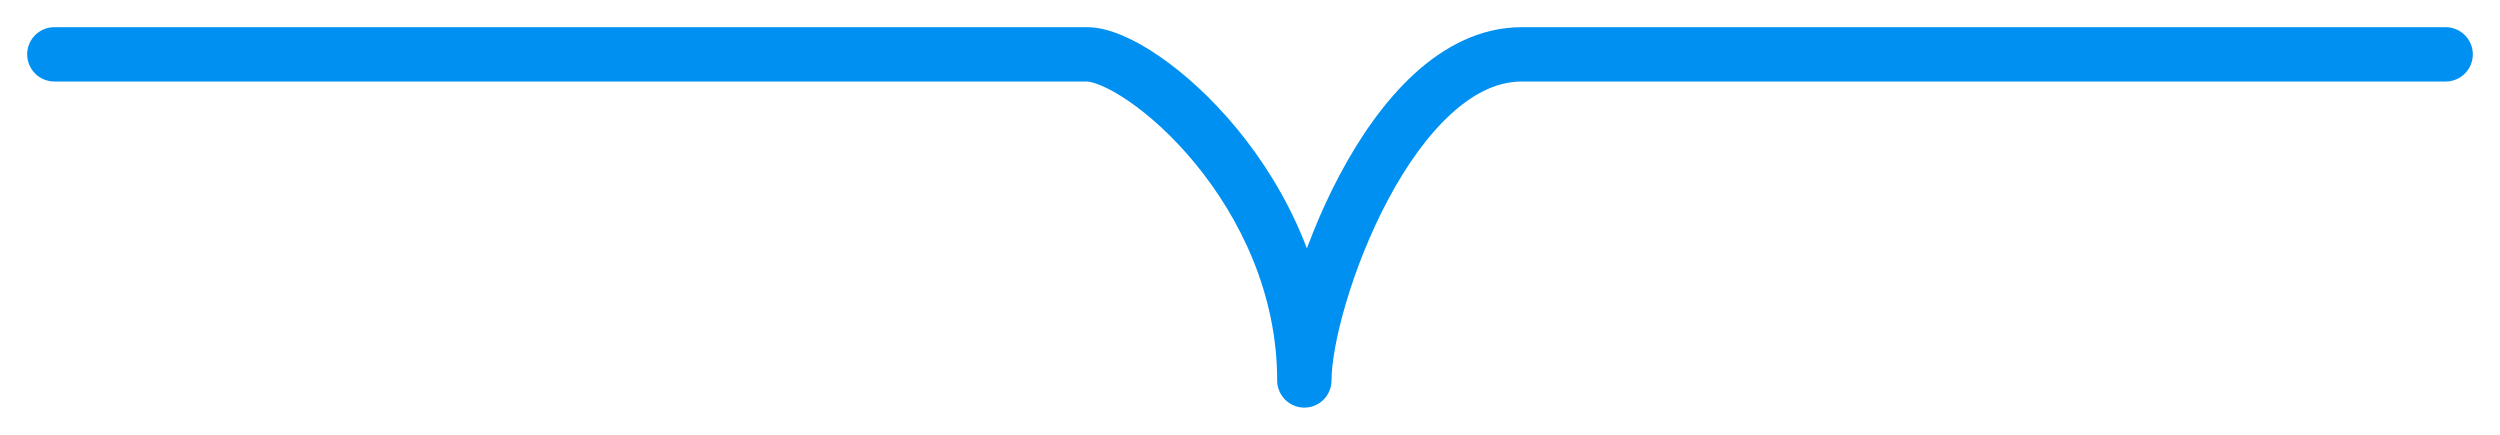 <svg width="46" height="8" viewBox="0 0 46 8" fill="none" xmlns="http://www.w3.org/2000/svg">
<path d="M1 0.5C0.724 0.5 0.5 0.724 0.5 1C0.5 1.276 0.724 1.5 1 1.5V0.5ZM23.5 7C23.5 7.276 23.724 7.5 24 7.5C24.276 7.5 24.5 7.276 24.5 7H23.5ZM45 1.5C45.276 1.5 45.5 1.276 45.5 1C45.5 0.724 45.276 0.5 45 0.5V1.5ZM1 1.5H20V0.5H1V1.5ZM20 1.5C20.031 1.5 20.117 1.513 20.264 1.575C20.404 1.634 20.574 1.728 20.764 1.858C21.144 2.118 21.579 2.507 21.989 3.005C22.811 4.004 23.5 5.395 23.5 7H24.5C24.5 5.105 23.689 3.496 22.761 2.37C22.296 1.805 21.793 1.351 21.329 1.033C21.098 0.874 20.869 0.745 20.654 0.654C20.445 0.565 20.219 0.5 20 0.5V1.5ZM24.5 7C24.5 6.694 24.585 6.184 24.767 5.572C24.946 4.968 25.209 4.296 25.541 3.673C25.875 3.046 26.268 2.49 26.7 2.096C27.13 1.703 27.565 1.5 28 1.5V0.5C27.235 0.5 26.57 0.86 26.025 1.357C25.482 1.854 25.025 2.516 24.659 3.202C24.291 3.891 24.004 4.626 23.808 5.288C23.615 5.941 23.5 6.556 23.5 7H24.5ZM28 1.5C28.005 1.5 28.009 1.5 28.014 1.5C28.019 1.5 28.024 1.5 28.028 1.5C28.033 1.5 28.038 1.5 28.043 1.5C28.048 1.5 28.053 1.5 28.057 1.5C28.062 1.5 28.067 1.5 28.072 1.5C28.077 1.5 28.082 1.5 28.087 1.5C28.092 1.5 28.097 1.5 28.102 1.5C28.107 1.5 28.112 1.5 28.117 1.5C28.122 1.5 28.127 1.5 28.133 1.5C28.138 1.5 28.143 1.5 28.148 1.5C28.153 1.5 28.158 1.5 28.164 1.5C28.169 1.5 28.174 1.5 28.179 1.5C28.185 1.5 28.19 1.5 28.195 1.5C28.201 1.5 28.206 1.5 28.211 1.5C28.217 1.5 28.222 1.5 28.227 1.5C28.233 1.5 28.238 1.5 28.244 1.5C28.249 1.5 28.255 1.5 28.26 1.5C28.266 1.5 28.271 1.5 28.277 1.5C28.282 1.5 28.288 1.5 28.294 1.5C28.299 1.5 28.305 1.5 28.311 1.5C28.316 1.5 28.322 1.5 28.328 1.5C28.333 1.5 28.339 1.5 28.345 1.5C28.351 1.5 28.356 1.5 28.362 1.5C28.368 1.5 28.374 1.5 28.38 1.5C28.385 1.5 28.391 1.5 28.397 1.5C28.403 1.5 28.409 1.5 28.415 1.5C28.421 1.5 28.427 1.5 28.433 1.5C28.439 1.5 28.445 1.5 28.451 1.5C28.457 1.5 28.463 1.5 28.469 1.5C28.475 1.5 28.481 1.5 28.487 1.5C28.493 1.5 28.5 1.5 28.506 1.5C28.512 1.5 28.518 1.5 28.524 1.5C28.53 1.5 28.537 1.5 28.543 1.5C28.549 1.5 28.555 1.5 28.562 1.5C28.568 1.5 28.574 1.5 28.581 1.5C28.587 1.5 28.593 1.5 28.6 1.5C28.606 1.5 28.613 1.5 28.619 1.5C28.625 1.5 28.632 1.5 28.638 1.5C28.645 1.5 28.651 1.5 28.658 1.5C28.664 1.5 28.671 1.5 28.677 1.5C28.684 1.5 28.691 1.5 28.697 1.5C28.704 1.5 28.71 1.5 28.717 1.5C28.724 1.5 28.73 1.5 28.737 1.5C28.744 1.5 28.75 1.5 28.757 1.5C28.764 1.5 28.771 1.5 28.778 1.5C28.784 1.5 28.791 1.5 28.798 1.5C28.805 1.5 28.812 1.5 28.819 1.5C28.825 1.5 28.832 1.5 28.839 1.5C28.846 1.5 28.853 1.5 28.86 1.5C28.867 1.5 28.874 1.5 28.881 1.5C28.888 1.5 28.895 1.5 28.902 1.5C28.909 1.5 28.916 1.5 28.923 1.5C28.93 1.5 28.937 1.5 28.945 1.5C28.952 1.5 28.959 1.5 28.966 1.5C28.973 1.5 28.98 1.5 28.988 1.5C28.995 1.5 29.002 1.5 29.009 1.5C29.016 1.5 29.024 1.5 29.031 1.5C29.038 1.5 29.046 1.5 29.053 1.5C29.06 1.5 29.068 1.5 29.075 1.5C29.082 1.5 29.09 1.5 29.097 1.5C29.105 1.5 29.112 1.5 29.119 1.5C29.127 1.5 29.134 1.5 29.142 1.5C29.149 1.5 29.157 1.5 29.164 1.5C29.172 1.5 29.18 1.5 29.187 1.5C29.195 1.5 29.202 1.5 29.21 1.5C29.218 1.5 29.225 1.5 29.233 1.5C29.241 1.5 29.248 1.5 29.256 1.5C29.264 1.5 29.271 1.5 29.279 1.5C29.287 1.5 29.294 1.5 29.302 1.5C29.31 1.5 29.318 1.5 29.326 1.5C29.334 1.5 29.341 1.5 29.349 1.5C29.357 1.5 29.365 1.5 29.373 1.5C29.381 1.5 29.389 1.5 29.397 1.5C29.404 1.5 29.413 1.5 29.421 1.5C29.428 1.5 29.436 1.5 29.445 1.5C29.453 1.5 29.46 1.5 29.469 1.5C29.477 1.5 29.485 1.5 29.493 1.5C29.501 1.5 29.509 1.5 29.517 1.5C29.525 1.5 29.533 1.5 29.542 1.5C29.55 1.5 29.558 1.5 29.566 1.5C29.574 1.5 29.583 1.5 29.591 1.5C29.599 1.5 29.607 1.5 29.616 1.5C29.624 1.5 29.632 1.5 29.64 1.5C29.649 1.5 29.657 1.5 29.666 1.5C29.674 1.5 29.682 1.5 29.691 1.5C29.699 1.5 29.707 1.5 29.716 1.5C29.724 1.5 29.733 1.5 29.741 1.5C29.75 1.5 29.758 1.5 29.767 1.5C29.775 1.5 29.784 1.5 29.792 1.5C29.801 1.5 29.809 1.5 29.818 1.5C29.827 1.5 29.835 1.5 29.844 1.5C29.852 1.5 29.861 1.5 29.87 1.5C29.878 1.5 29.887 1.5 29.896 1.5C29.904 1.5 29.913 1.5 29.922 1.5C29.931 1.5 29.939 1.5 29.948 1.5C29.957 1.5 29.966 1.5 29.974 1.5C29.983 1.5 29.992 1.5 30.001 1.5C30.01 1.5 30.019 1.5 30.027 1.5C30.036 1.5 30.045 1.5 30.054 1.5C30.063 1.5 30.072 1.5 30.081 1.5C30.09 1.5 30.099 1.5 30.108 1.5C30.117 1.5 30.126 1.5 30.135 1.5C30.144 1.5 30.153 1.5 30.162 1.5C30.171 1.5 30.18 1.5 30.189 1.5C30.198 1.5 30.207 1.5 30.216 1.5C30.226 1.5 30.235 1.5 30.244 1.5C30.253 1.5 30.262 1.5 30.271 1.5C30.28 1.5 30.29 1.5 30.299 1.5C30.308 1.5 30.317 1.5 30.327 1.5C30.336 1.5 30.345 1.5 30.354 1.5C30.364 1.5 30.373 1.5 30.382 1.5C30.392 1.5 30.401 1.5 30.41 1.5C30.42 1.5 30.429 1.5 30.438 1.5C30.448 1.5 30.457 1.5 30.467 1.5C30.476 1.5 30.485 1.5 30.495 1.5C30.504 1.5 30.514 1.5 30.523 1.5C30.533 1.5 30.542 1.5 30.552 1.5C30.561 1.5 30.571 1.5 30.581 1.5C30.59 1.5 30.6 1.5 30.609 1.5C30.619 1.5 30.628 1.5 30.638 1.5C30.648 1.5 30.657 1.5 30.667 1.5C30.677 1.5 30.686 1.5 30.696 1.5C30.706 1.5 30.715 1.5 30.725 1.5C30.735 1.5 30.744 1.5 30.754 1.5C30.764 1.5 30.774 1.5 30.784 1.5C30.793 1.5 30.803 1.5 30.813 1.5C30.823 1.5 30.832 1.5 30.842 1.5C30.852 1.5 30.862 1.5 30.872 1.5C30.882 1.5 30.892 1.5 30.901 1.5C30.911 1.5 30.921 1.5 30.931 1.5C30.941 1.5 30.951 1.5 30.961 1.5C30.971 1.5 30.981 1.5 30.991 1.5C31.001 1.5 31.011 1.5 31.021 1.5C31.031 1.5 31.041 1.5 31.051 1.5C31.061 1.5 31.071 1.5 31.081 1.5C31.091 1.5 31.102 1.5 31.112 1.5C31.122 1.5 31.132 1.5 31.142 1.5C31.152 1.5 31.162 1.5 31.173 1.5C31.183 1.5 31.193 1.5 31.203 1.5C31.213 1.5 31.224 1.5 31.234 1.5C31.244 1.5 31.254 1.5 31.265 1.5C31.275 1.5 31.285 1.5 31.295 1.5C31.306 1.5 31.316 1.5 31.326 1.5C31.337 1.5 31.347 1.5 31.357 1.5C31.368 1.5 31.378 1.5 31.389 1.5C31.399 1.5 31.409 1.5 31.42 1.5C31.43 1.5 31.441 1.5 31.451 1.5C31.461 1.5 31.472 1.5 31.482 1.5C31.493 1.5 31.503 1.5 31.514 1.5C31.524 1.5 31.535 1.5 31.545 1.5C31.556 1.5 31.566 1.5 31.577 1.5C31.587 1.5 31.598 1.5 31.608 1.5C31.619 1.5 31.63 1.5 31.64 1.5C31.651 1.5 31.662 1.5 31.672 1.5C31.683 1.5 31.693 1.5 31.704 1.5C31.715 1.5 31.725 1.5 31.736 1.5C31.747 1.5 31.758 1.5 31.768 1.5C31.779 1.5 31.79 1.5 31.8 1.5C31.811 1.5 31.822 1.5 31.833 1.5C31.843 1.5 31.854 1.5 31.865 1.5C31.876 1.5 31.887 1.5 31.897 1.5C31.908 1.5 31.919 1.5 31.93 1.5C31.941 1.5 31.952 1.5 31.962 1.5C31.973 1.5 31.984 1.5 31.995 1.5C32.006 1.5 32.017 1.5 32.028 1.5C32.039 1.5 32.05 1.5 32.061 1.5C32.072 1.5 32.083 1.5 32.094 1.5C32.105 1.5 32.115 1.5 32.127 1.5C32.138 1.5 32.149 1.5 32.16 1.5C32.171 1.5 32.182 1.5 32.193 1.5C32.204 1.5 32.215 1.5 32.226 1.5C32.237 1.5 32.248 1.5 32.259 1.5C32.27 1.5 32.281 1.5 32.292 1.5C32.304 1.5 32.315 1.5 32.326 1.5C32.337 1.5 32.348 1.5 32.359 1.5C32.371 1.5 32.382 1.5 32.393 1.5C32.404 1.5 32.415 1.5 32.427 1.5C32.438 1.5 32.449 1.5 32.46 1.5C32.471 1.5 32.483 1.5 32.494 1.5C32.505 1.5 32.517 1.5 32.528 1.5C32.539 1.5 32.55 1.5 32.562 1.5C32.573 1.5 32.584 1.5 32.596 1.5C32.607 1.5 32.618 1.5 32.63 1.5C32.641 1.5 32.653 1.5 32.664 1.5C32.675 1.5 32.687 1.5 32.698 1.5C32.71 1.5 32.721 1.5 32.733 1.5C32.744 1.5 32.755 1.5 32.767 1.5C32.778 1.5 32.79 1.5 32.801 1.5C32.813 1.5 32.824 1.5 32.836 1.5C32.847 1.5 32.859 1.5 32.87 1.5C32.882 1.5 32.893 1.5 32.905 1.5C32.916 1.5 32.928 1.5 32.94 1.5C32.951 1.5 32.963 1.5 32.974 1.5C32.986 1.5 32.997 1.5 33.009 1.5C33.021 1.5 33.032 1.5 33.044 1.5C33.056 1.5 33.067 1.5 33.079 1.5C33.09 1.5 33.102 1.5 33.114 1.5C33.125 1.5 33.137 1.5 33.149 1.5C33.16 1.5 33.172 1.5 33.184 1.5C33.196 1.5 33.207 1.5 33.219 1.5C33.231 1.5 33.243 1.5 33.254 1.5C33.266 1.5 33.278 1.5 33.29 1.5C33.301 1.5 33.313 1.5 33.325 1.5C33.337 1.5 33.349 1.5 33.36 1.5C33.372 1.5 33.384 1.5 33.396 1.5C33.408 1.5 33.42 1.5 33.431 1.5C33.443 1.5 33.455 1.5 33.467 1.5C33.479 1.5 33.491 1.5 33.503 1.5C33.515 1.5 33.526 1.5 33.538 1.5C33.55 1.5 33.562 1.5 33.574 1.5C33.586 1.5 33.598 1.5 33.61 1.5C33.622 1.5 33.634 1.5 33.646 1.5C33.658 1.5 33.67 1.5 33.682 1.5C33.694 1.5 33.706 1.5 33.718 1.5C33.73 1.5 33.742 1.5 33.754 1.5C33.766 1.5 33.778 1.5 33.79 1.5C33.802 1.5 33.814 1.5 33.826 1.5C33.838 1.5 33.85 1.5 33.862 1.5C33.874 1.5 33.887 1.5 33.899 1.5C33.911 1.5 33.923 1.5 33.935 1.5C33.947 1.5 33.959 1.5 33.971 1.5C33.984 1.5 33.996 1.5 34.008 1.5C34.02 1.5 34.032 1.5 34.044 1.5C34.056 1.5 34.069 1.5 34.081 1.5C34.093 1.5 34.105 1.5 34.117 1.5C34.13 1.5 34.142 1.5 34.154 1.5C34.166 1.5 34.179 1.5 34.191 1.5C34.203 1.5 34.215 1.5 34.228 1.5C34.24 1.5 34.252 1.5 34.264 1.5C34.277 1.5 34.289 1.5 34.301 1.5C34.313 1.5 34.326 1.5 34.338 1.5C34.35 1.5 34.363 1.5 34.375 1.5C34.387 1.5 34.4 1.5 34.412 1.5C34.424 1.5 34.437 1.5 34.449 1.5C34.461 1.5 34.474 1.5 34.486 1.5C34.498 1.5 34.511 1.5 34.523 1.5C34.536 1.5 34.548 1.5 34.56 1.5C34.573 1.5 34.585 1.5 34.598 1.5C34.61 1.5 34.623 1.5 34.635 1.5C34.647 1.5 34.66 1.5 34.672 1.5C34.685 1.5 34.697 1.5 34.71 1.5C34.722 1.5 34.735 1.5 34.747 1.5C34.76 1.5 34.772 1.5 34.785 1.5C34.797 1.5 34.809 1.5 34.822 1.5C34.834 1.5 34.847 1.5 34.859 1.5C34.872 1.5 34.885 1.5 34.897 1.5C34.91 1.5 34.922 1.5 34.935 1.5C34.947 1.5 34.96 1.5 34.972 1.5C34.985 1.5 34.998 1.5 35.01 1.5C35.023 1.5 35.035 1.5 35.048 1.5C35.06 1.5 35.073 1.5 35.086 1.5C35.098 1.5 35.111 1.5 35.123 1.5C35.136 1.5 35.149 1.5 35.161 1.5C35.174 1.5 35.187 1.5 35.199 1.5C35.212 1.5 35.224 1.5 35.237 1.5C35.25 1.5 35.262 1.5 35.275 1.5C35.288 1.5 35.3 1.5 35.313 1.5C35.326 1.5 35.338 1.5 35.351 1.5C35.364 1.5 35.376 1.5 35.389 1.5C35.402 1.5 35.414 1.5 35.427 1.5C35.44 1.5 35.453 1.5 35.465 1.5C35.478 1.5 35.491 1.5 35.504 1.5C35.516 1.5 35.529 1.5 35.542 1.5C35.555 1.5 35.567 1.5 35.58 1.5C35.593 1.5 35.606 1.5 35.618 1.5C35.631 1.5 35.644 1.5 35.657 1.5C35.669 1.5 35.682 1.5 35.695 1.5C35.708 1.5 35.721 1.5 35.733 1.5C35.746 1.5 35.759 1.5 35.772 1.5C35.785 1.5 35.797 1.5 35.81 1.5C35.823 1.5 35.836 1.5 35.849 1.5C35.862 1.5 35.874 1.5 35.887 1.5C35.9 1.5 35.913 1.5 35.926 1.5C35.939 1.5 35.952 1.5 35.964 1.5C35.977 1.5 35.99 1.5 36.003 1.5C36.016 1.5 36.029 1.5 36.042 1.5C36.054 1.5 36.067 1.5 36.08 1.5C36.093 1.5 36.106 1.5 36.119 1.5C36.132 1.5 36.145 1.5 36.158 1.5C36.171 1.5 36.184 1.5 36.197 1.5C36.209 1.5 36.222 1.5 36.235 1.5C36.248 1.5 36.261 1.5 36.274 1.5C36.287 1.5 36.3 1.5 36.313 1.5C36.326 1.5 36.339 1.5 36.352 1.5C36.365 1.5 36.378 1.5 36.391 1.5C36.404 1.5 36.416 1.5 36.429 1.5C36.443 1.5 36.455 1.5 36.468 1.5C36.481 1.5 36.494 1.5 36.507 1.5C36.52 1.5 36.533 1.5 36.546 1.5C36.559 1.5 36.572 1.5 36.585 1.5C36.598 1.5 36.611 1.5 36.624 1.5C36.637 1.5 36.65 1.5 36.663 1.5C36.676 1.5 36.689 1.5 36.703 1.5C36.715 1.5 36.728 1.5 36.742 1.5C36.755 1.5 36.768 1.5 36.781 1.5C36.794 1.5 36.807 1.5 36.82 1.5C36.833 1.5 36.846 1.5 36.859 1.5C36.872 1.5 36.885 1.5 36.898 1.5C36.911 1.5 36.924 1.5 36.937 1.5C36.95 1.5 36.963 1.5 36.977 1.5C36.989 1.5 37.003 1.5 37.016 1.5C37.029 1.5 37.042 1.5 37.055 1.5C37.068 1.5 37.081 1.5 37.094 1.5C37.107 1.5 37.12 1.5 37.133 1.5C37.147 1.5 37.16 1.5 37.173 1.5C37.186 1.5 37.199 1.5 37.212 1.5C37.225 1.5 37.238 1.5 37.251 1.5C37.264 1.5 37.278 1.5 37.291 1.5C37.304 1.5 37.317 1.5 37.33 1.5C37.343 1.5 37.356 1.5 37.369 1.5C37.383 1.5 37.396 1.5 37.409 1.5C37.422 1.5 37.435 1.5 37.448 1.5C37.461 1.5 37.474 1.5 37.487 1.5C37.501 1.5 37.514 1.5 37.527 1.5C37.54 1.5 37.553 1.5 37.566 1.5C37.58 1.5 37.593 1.5 37.606 1.5C37.619 1.5 37.632 1.5 37.645 1.5C37.658 1.5 37.672 1.5 37.685 1.5C37.698 1.5 37.711 1.5 37.724 1.5C37.737 1.5 37.751 1.5 37.764 1.5C37.777 1.5 37.79 1.5 37.803 1.5C37.816 1.5 37.83 1.5 37.843 1.5C37.856 1.5 37.869 1.5 37.882 1.5C37.895 1.5 37.908 1.5 37.922 1.5C37.935 1.5 37.948 1.5 37.961 1.5C37.974 1.5 37.987 1.5 38.001 1.5C38.014 1.5 38.027 1.5 38.04 1.5C38.053 1.5 38.067 1.5 38.08 1.5C38.093 1.5 38.106 1.5 38.119 1.5C38.133 1.5 38.146 1.5 38.159 1.5C38.172 1.5 38.185 1.5 38.199 1.5C38.212 1.5 38.225 1.5 38.238 1.5C38.251 1.5 38.264 1.5 38.278 1.5C38.291 1.5 38.304 1.5 38.317 1.5C38.33 1.5 38.343 1.5 38.357 1.5C38.37 1.5 38.383 1.5 38.396 1.5C38.41 1.5 38.423 1.5 38.436 1.5C38.449 1.5 38.462 1.5 38.475 1.5C38.489 1.5 38.502 1.5 38.515 1.5C38.528 1.5 38.541 1.5 38.555 1.5C38.568 1.5 38.581 1.5 38.594 1.5C38.607 1.5 38.621 1.5 38.634 1.5C38.647 1.5 38.66 1.5 38.673 1.5C38.687 1.5 38.7 1.5 38.713 1.5C38.726 1.5 38.739 1.5 38.752 1.5C38.766 1.5 38.779 1.5 38.792 1.5C38.805 1.5 38.819 1.5 38.832 1.5C38.845 1.5 38.858 1.5 38.871 1.5C38.885 1.5 38.898 1.5 38.911 1.5C38.924 1.5 38.937 1.5 38.95 1.5C38.964 1.5 38.977 1.5 38.99 1.5C39.003 1.5 39.016 1.5 39.029 1.5C39.043 1.5 39.056 1.5 39.069 1.5C39.082 1.5 39.096 1.5 39.109 1.5C39.122 1.5 39.135 1.5 39.148 1.5C39.161 1.5 39.175 1.5 39.188 1.5C39.201 1.5 39.214 1.5 39.227 1.5C39.24 1.5 39.254 1.5 39.267 1.5C39.28 1.5 39.293 1.5 39.306 1.5C39.319 1.5 39.333 1.5 39.346 1.5C39.359 1.5 39.372 1.5 39.385 1.5C39.398 1.5 39.412 1.5 39.425 1.5C39.438 1.5 39.451 1.5 39.464 1.5C39.477 1.5 39.491 1.5 39.504 1.5C39.517 1.5 39.53 1.5 39.543 1.5C39.556 1.5 39.569 1.5 39.583 1.5C39.596 1.5 39.609 1.5 39.622 1.5C39.635 1.5 39.648 1.5 39.662 1.5C39.675 1.5 39.688 1.5 39.701 1.5C39.714 1.5 39.727 1.5 39.74 1.5C39.754 1.5 39.767 1.5 39.78 1.5C39.793 1.5 39.806 1.5 39.819 1.5C39.832 1.5 39.845 1.5 39.859 1.5C39.872 1.5 39.885 1.5 39.898 1.5C39.911 1.5 39.924 1.5 39.937 1.5C39.95 1.5 39.964 1.5 39.977 1.5C39.99 1.5 40.003 1.5 40.016 1.5C40.029 1.5 40.042 1.5 40.055 1.5C40.068 1.5 40.081 1.5 40.094 1.5C40.108 1.5 40.121 1.5 40.134 1.5C40.147 1.5 40.16 1.5 40.173 1.5C40.186 1.5 40.199 1.5 40.212 1.5C40.225 1.5 40.238 1.5 40.251 1.5C40.264 1.5 40.278 1.5 40.291 1.5C40.304 1.5 40.317 1.5 40.33 1.5C40.343 1.5 40.356 1.5 40.369 1.5C40.382 1.5 40.395 1.5 40.408 1.5C40.421 1.5 40.434 1.5 40.447 1.5C40.46 1.5 40.473 1.5 40.486 1.5C40.499 1.5 40.512 1.5 40.525 1.5C40.538 1.5 40.551 1.5 40.564 1.5C40.577 1.5 40.59 1.5 40.603 1.5C40.617 1.5 40.63 1.5 40.642 1.5C40.656 1.5 40.669 1.5 40.681 1.5C40.694 1.5 40.707 1.5 40.72 1.5C40.733 1.5 40.746 1.5 40.759 1.5C40.772 1.5 40.785 1.5 40.798 1.5C40.811 1.5 40.824 1.5 40.837 1.5C40.85 1.5 40.863 1.5 40.876 1.5C40.889 1.5 40.902 1.5 40.915 1.5C40.928 1.5 40.941 1.5 40.954 1.5C40.967 1.5 40.98 1.5 40.992 1.5C41.005 1.5 41.018 1.5 41.031 1.5C41.044 1.5 41.057 1.5 41.07 1.5C41.083 1.5 41.096 1.5 41.109 1.5C41.122 1.5 41.135 1.5 41.147 1.5C41.16 1.5 41.173 1.5 41.186 1.5C41.199 1.5 41.212 1.5 41.225 1.5C41.237 1.5 41.25 1.5 41.263 1.5C41.276 1.5 41.289 1.5 41.302 1.5C41.315 1.5 41.328 1.5 41.34 1.5C41.353 1.5 41.366 1.5 41.379 1.5C41.392 1.5 41.404 1.5 41.417 1.5C41.43 1.5 41.443 1.5 41.456 1.5C41.469 1.5 41.481 1.5 41.494 1.5C41.507 1.5 41.52 1.5 41.533 1.5C41.545 1.5 41.558 1.5 41.571 1.5C41.584 1.5 41.596 1.5 41.609 1.5C41.622 1.5 41.635 1.5 41.648 1.5C41.66 1.5 41.673 1.5 41.686 1.5C41.699 1.5 41.711 1.5 41.724 1.5C41.737 1.5 41.749 1.5 41.762 1.5C41.775 1.5 41.788 1.5 41.8 1.5C41.813 1.5 41.826 1.5 41.838 1.5C41.851 1.5 41.864 1.5 41.876 1.5C41.889 1.5 41.902 1.5 41.914 1.5C41.927 1.5 41.94 1.5 41.953 1.5C41.965 1.5 41.978 1.5 41.99 1.5C42.003 1.5 42.016 1.5 42.028 1.5C42.041 1.5 42.054 1.5 42.066 1.5C42.079 1.5 42.092 1.5 42.104 1.5C42.117 1.5 42.129 1.5 42.142 1.5C42.154 1.5 42.167 1.5 42.18 1.5C42.192 1.5 42.205 1.5 42.217 1.5C42.23 1.5 42.242 1.5 42.255 1.5C42.268 1.5 42.28 1.5 42.293 1.5C42.305 1.5 42.318 1.5 42.33 1.5C42.343 1.5 42.355 1.5 42.368 1.5C42.38 1.5 42.393 1.5 42.405 1.5C42.418 1.5 42.43 1.5 42.443 1.5C42.455 1.5 42.468 1.5 42.48 1.5C42.493 1.5 42.505 1.5 42.518 1.5C42.53 1.5 42.542 1.5 42.555 1.5C42.567 1.5 42.58 1.5 42.592 1.5C42.605 1.5 42.617 1.5 42.63 1.5C42.642 1.5 42.654 1.5 42.667 1.5C42.679 1.5 42.691 1.5 42.704 1.5C42.716 1.5 42.729 1.5 42.741 1.5C42.753 1.5 42.766 1.5 42.778 1.5C42.79 1.5 42.803 1.5 42.815 1.5C42.827 1.5 42.84 1.5 42.852 1.5C42.864 1.5 42.877 1.5 42.889 1.5C42.901 1.5 42.914 1.5 42.926 1.5C42.938 1.5 42.95 1.5 42.963 1.5C42.975 1.5 42.987 1.5 42.999 1.5C43.012 1.5 43.024 1.5 43.036 1.5C43.048 1.5 43.061 1.5 43.073 1.5C43.085 1.5 43.097 1.5 43.109 1.5C43.122 1.5 43.134 1.5 43.146 1.5C43.158 1.5 43.17 1.5 43.183 1.5C43.195 1.5 43.207 1.5 43.219 1.5C43.231 1.5 43.243 1.5 43.255 1.5C43.268 1.5 43.28 1.5 43.292 1.5C43.304 1.5 43.316 1.5 43.328 1.5C43.34 1.5 43.352 1.5 43.364 1.5C43.377 1.5 43.389 1.5 43.401 1.5C43.413 1.5 43.425 1.5 43.437 1.5C43.449 1.5 43.461 1.5 43.473 1.5C43.485 1.5 43.497 1.5 43.509 1.5C43.521 1.5 43.533 1.5 43.545 1.5C43.557 1.5 43.569 1.5 43.581 1.5C43.593 1.5 43.605 1.5 43.617 1.5C43.629 1.5 43.641 1.5 43.653 1.5C43.664 1.5 43.676 1.5 43.688 1.5C43.7 1.5 43.712 1.5 43.724 1.5C43.736 1.5 43.748 1.5 43.76 1.5C43.772 1.5 43.783 1.5 43.795 1.5C43.807 1.5 43.819 1.5 43.831 1.5C43.843 1.5 43.854 1.5 43.866 1.5C43.878 1.5 43.89 1.5 43.902 1.5C43.913 1.5 43.925 1.5 43.937 1.5C43.949 1.5 43.961 1.5 43.972 1.5C43.984 1.5 43.996 1.5 44.008 1.5C44.019 1.5 44.031 1.5 44.043 1.5C44.054 1.5 44.066 1.5 44.078 1.5C44.089 1.5 44.101 1.5 44.113 1.5C44.124 1.5 44.136 1.5 44.148 1.5C44.159 1.5 44.171 1.5 44.183 1.5C44.194 1.5 44.206 1.5 44.217 1.5C44.229 1.5 44.241 1.5 44.252 1.5C44.264 1.5 44.275 1.5 44.287 1.5C44.298 1.5 44.31 1.5 44.322 1.5C44.333 1.5 44.345 1.5 44.356 1.5C44.368 1.5 44.379 1.5 44.391 1.5C44.402 1.5 44.414 1.5 44.425 1.5C44.437 1.5 44.448 1.5 44.459 1.5C44.471 1.5 44.482 1.5 44.494 1.5C44.505 1.5 44.517 1.5 44.528 1.5C44.539 1.5 44.551 1.5 44.562 1.5C44.574 1.5 44.585 1.5 44.596 1.5C44.608 1.5 44.619 1.5 44.63 1.5C44.642 1.5 44.653 1.5 44.664 1.5C44.676 1.5 44.687 1.5 44.698 1.5C44.709 1.5 44.721 1.5 44.732 1.5C44.743 1.5 44.755 1.5 44.766 1.5C44.777 1.5 44.788 1.5 44.799 1.5C44.811 1.5 44.822 1.5 44.833 1.5C44.844 1.5 44.855 1.5 44.867 1.5C44.878 1.5 44.889 1.5 44.9 1.5C44.911 1.5 44.922 1.5 44.933 1.5C44.945 1.5 44.956 1.5 44.967 1.5C44.978 1.5 44.989 1.5 45 1.5V0.5C44.989 0.5 44.978 0.5 44.967 0.5C44.956 0.5 44.945 0.5 44.933 0.5C44.922 0.5 44.911 0.5 44.9 0.5C44.889 0.5 44.878 0.5 44.867 0.5C44.855 0.5 44.844 0.5 44.833 0.5C44.822 0.5 44.811 0.5 44.799 0.5C44.788 0.5 44.777 0.5 44.766 0.5C44.755 0.5 44.743 0.5 44.732 0.5C44.721 0.5 44.709 0.5 44.698 0.5C44.687 0.5 44.676 0.5 44.664 0.5C44.653 0.5 44.642 0.5 44.63 0.5C44.619 0.5 44.608 0.5 44.596 0.5C44.585 0.5 44.574 0.5 44.562 0.5C44.551 0.5 44.539 0.5 44.528 0.5C44.517 0.5 44.505 0.5 44.494 0.5C44.482 0.5 44.471 0.5 44.459 0.5C44.448 0.5 44.437 0.5 44.425 0.5C44.414 0.5 44.402 0.5 44.391 0.5C44.379 0.5 44.368 0.5 44.356 0.5C44.345 0.5 44.333 0.5 44.322 0.5C44.31 0.5 44.298 0.5 44.287 0.5C44.275 0.5 44.264 0.5 44.252 0.5C44.241 0.5 44.229 0.5 44.217 0.5C44.206 0.5 44.194 0.5 44.183 0.5C44.171 0.5 44.159 0.5 44.148 0.5C44.136 0.5 44.124 0.5 44.113 0.5C44.101 0.5 44.089 0.5 44.078 0.5C44.066 0.5 44.054 0.5 44.043 0.5C44.031 0.5 44.019 0.5 44.008 0.5C43.996 0.5 43.984 0.5 43.972 0.5C43.961 0.5 43.949 0.5 43.937 0.5C43.925 0.5 43.913 0.5 43.902 0.5C43.89 0.5 43.878 0.5 43.866 0.5C43.854 0.5 43.843 0.5 43.831 0.5C43.819 0.5 43.807 0.5 43.795 0.5C43.783 0.5 43.772 0.5 43.76 0.5C43.748 0.5 43.736 0.5 43.724 0.5C43.712 0.5 43.7 0.5 43.688 0.5C43.676 0.5 43.664 0.5 43.653 0.5C43.641 0.5 43.629 0.5 43.617 0.5C43.605 0.5 43.593 0.5 43.581 0.5C43.569 0.5 43.557 0.5 43.545 0.5C43.533 0.5 43.521 0.5 43.509 0.5C43.497 0.5 43.485 0.5 43.473 0.5C43.461 0.5 43.449 0.5 43.437 0.5C43.425 0.5 43.413 0.5 43.401 0.5C43.389 0.5 43.377 0.5 43.364 0.5C43.352 0.5 43.34 0.5 43.328 0.5C43.316 0.5 43.304 0.5 43.292 0.5C43.28 0.5 43.268 0.5 43.255 0.5C43.243 0.5 43.231 0.5 43.219 0.5C43.207 0.5 43.195 0.5 43.183 0.5C43.17 0.5 43.158 0.5 43.146 0.5C43.134 0.5 43.122 0.5 43.109 0.5C43.097 0.5 43.085 0.5 43.073 0.5C43.061 0.5 43.048 0.5 43.036 0.5C43.024 0.5 43.012 0.5 42.999 0.5C42.987 0.5 42.975 0.5 42.963 0.5C42.95 0.5 42.938 0.5 42.926 0.5C42.914 0.5 42.901 0.5 42.889 0.5C42.877 0.5 42.864 0.5 42.852 0.5C42.84 0.5 42.827 0.5 42.815 0.5C42.803 0.5 42.79 0.5 42.778 0.5C42.766 0.5 42.753 0.5 42.741 0.5C42.729 0.5 42.716 0.5 42.704 0.5C42.691 0.5 42.679 0.5 42.667 0.5C42.654 0.5 42.642 0.5 42.63 0.5C42.617 0.5 42.605 0.5 42.592 0.5C42.58 0.5 42.567 0.5 42.555 0.5C42.542 0.5 42.53 0.5 42.518 0.5C42.505 0.5 42.493 0.5 42.48 0.5C42.468 0.5 42.455 0.5 42.443 0.5C42.43 0.5 42.418 0.5 42.405 0.5C42.393 0.5 42.38 0.5 42.368 0.5C42.355 0.5 42.343 0.5 42.33 0.5C42.318 0.5 42.305 0.5 42.293 0.5C42.28 0.5 42.268 0.5 42.255 0.5C42.242 0.5 42.23 0.5 42.217 0.5C42.205 0.5 42.192 0.5 42.18 0.5C42.167 0.5 42.154 0.5 42.142 0.5C42.129 0.5 42.117 0.5 42.104 0.5C42.092 0.5 42.079 0.5 42.066 0.5C42.054 0.5 42.041 0.5 42.028 0.5C42.016 0.5 42.003 0.5 41.99 0.5C41.978 0.5 41.965 0.5 41.953 0.5C41.94 0.5 41.927 0.5 41.914 0.5C41.902 0.5 41.889 0.5 41.876 0.5C41.864 0.5 41.851 0.5 41.838 0.5C41.826 0.5 41.813 0.5 41.8 0.5C41.788 0.5 41.775 0.5 41.762 0.5C41.749 0.5 41.737 0.5 41.724 0.5C41.711 0.5 41.699 0.5 41.686 0.5C41.673 0.5 41.66 0.5 41.648 0.5C41.635 0.5 41.622 0.5 41.609 0.5C41.596 0.5 41.584 0.5 41.571 0.5C41.558 0.5 41.545 0.5 41.533 0.5C41.52 0.5 41.507 0.5 41.494 0.5C41.481 0.5 41.469 0.5 41.456 0.5C41.443 0.5 41.43 0.5 41.417 0.5C41.404 0.5 41.392 0.5 41.379 0.5C41.366 0.5 41.353 0.5 41.34 0.5C41.328 0.5 41.315 0.5 41.302 0.5C41.289 0.5 41.276 0.5 41.263 0.5C41.25 0.5 41.237 0.5 41.225 0.5C41.212 0.5 41.199 0.5 41.186 0.5C41.173 0.5 41.16 0.5 41.147 0.5C41.135 0.5 41.122 0.5 41.109 0.5C41.096 0.5 41.083 0.5 41.07 0.5C41.057 0.5 41.044 0.5 41.031 0.5C41.018 0.5 41.005 0.5 40.992 0.5C40.98 0.5 40.967 0.5 40.954 0.5C40.941 0.5 40.928 0.5 40.915 0.5C40.902 0.5 40.889 0.5 40.876 0.5C40.863 0.5 40.85 0.5 40.837 0.5C40.824 0.5 40.811 0.5 40.798 0.5C40.785 0.5 40.772 0.5 40.759 0.5C40.746 0.5 40.733 0.5 40.72 0.5C40.707 0.5 40.694 0.5 40.681 0.5C40.669 0.5 40.656 0.5 40.642 0.5C40.63 0.5 40.617 0.5 40.603 0.5C40.59 0.5 40.577 0.5 40.564 0.5C40.551 0.5 40.538 0.5 40.525 0.5C40.512 0.5 40.499 0.5 40.486 0.5C40.473 0.5 40.46 0.5 40.447 0.5C40.434 0.5 40.421 0.5 40.408 0.5C40.395 0.5 40.382 0.5 40.369 0.5C40.356 0.5 40.343 0.5 40.33 0.5C40.317 0.5 40.304 0.5 40.291 0.5C40.278 0.5 40.264 0.5 40.251 0.5C40.238 0.5 40.225 0.5 40.212 0.5C40.199 0.5 40.186 0.5 40.173 0.5C40.16 0.5 40.147 0.5 40.134 0.5C40.121 0.5 40.108 0.5 40.094 0.5C40.081 0.5 40.068 0.5 40.055 0.5C40.042 0.5 40.029 0.5 40.016 0.5C40.003 0.5 39.99 0.5 39.977 0.5C39.964 0.5 39.95 0.5 39.937 0.5C39.924 0.5 39.911 0.5 39.898 0.5C39.885 0.5 39.872 0.5 39.859 0.5C39.845 0.5 39.832 0.5 39.819 0.5C39.806 0.5 39.793 0.5 39.78 0.5C39.767 0.5 39.754 0.5 39.74 0.5C39.727 0.5 39.714 0.5 39.701 0.5C39.688 0.5 39.675 0.5 39.662 0.5C39.648 0.5 39.635 0.5 39.622 0.5C39.609 0.5 39.596 0.5 39.583 0.5C39.569 0.5 39.556 0.5 39.543 0.5C39.53 0.5 39.517 0.5 39.504 0.5C39.491 0.5 39.477 0.5 39.464 0.5C39.451 0.5 39.438 0.5 39.425 0.5C39.412 0.5 39.398 0.5 39.385 0.5C39.372 0.5 39.359 0.5 39.346 0.5C39.333 0.5 39.319 0.5 39.306 0.5C39.293 0.5 39.28 0.5 39.267 0.5C39.254 0.5 39.24 0.5 39.227 0.5C39.214 0.5 39.201 0.5 39.188 0.5C39.175 0.5 39.161 0.5 39.148 0.5C39.135 0.5 39.122 0.5 39.109 0.5C39.096 0.5 39.082 0.5 39.069 0.5C39.056 0.5 39.043 0.5 39.029 0.5C39.016 0.5 39.003 0.5 38.99 0.5C38.977 0.5 38.964 0.5 38.95 0.5C38.937 0.5 38.924 0.5 38.911 0.5C38.898 0.5 38.885 0.5 38.871 0.5C38.858 0.5 38.845 0.5 38.832 0.5C38.819 0.5 38.805 0.5 38.792 0.5C38.779 0.5 38.766 0.5 38.752 0.5C38.739 0.5 38.726 0.5 38.713 0.5C38.7 0.5 38.687 0.5 38.673 0.5C38.66 0.5 38.647 0.5 38.634 0.5C38.621 0.5 38.607 0.5 38.594 0.5C38.581 0.5 38.568 0.5 38.555 0.5C38.541 0.5 38.528 0.5 38.515 0.5C38.502 0.5 38.489 0.5 38.475 0.5C38.462 0.5 38.449 0.5 38.436 0.5C38.423 0.5 38.41 0.5 38.396 0.5C38.383 0.5 38.37 0.5 38.357 0.5C38.343 0.5 38.33 0.5 38.317 0.5C38.304 0.5 38.291 0.5 38.278 0.5C38.264 0.5 38.251 0.5 38.238 0.5C38.225 0.5 38.212 0.5 38.199 0.5C38.185 0.5 38.172 0.5 38.159 0.5C38.146 0.5 38.133 0.5 38.119 0.5C38.106 0.5 38.093 0.5 38.08 0.5C38.067 0.5 38.053 0.5 38.04 0.5C38.027 0.5 38.014 0.5 38.001 0.5C37.987 0.5 37.974 0.5 37.961 0.5C37.948 0.5 37.935 0.5 37.922 0.5C37.908 0.5 37.895 0.5 37.882 0.5C37.869 0.5 37.856 0.5 37.843 0.5C37.83 0.5 37.816 0.5 37.803 0.5C37.79 0.5 37.777 0.5 37.764 0.5C37.751 0.5 37.737 0.5 37.724 0.5C37.711 0.5 37.698 0.5 37.685 0.5C37.672 0.5 37.658 0.5 37.645 0.5C37.632 0.5 37.619 0.5 37.606 0.5C37.593 0.5 37.58 0.5 37.566 0.5C37.553 0.5 37.54 0.5 37.527 0.5C37.514 0.5 37.501 0.5 37.487 0.5C37.474 0.5 37.461 0.5 37.448 0.5C37.435 0.5 37.422 0.5 37.409 0.5C37.396 0.5 37.383 0.5 37.369 0.5C37.356 0.5 37.343 0.5 37.33 0.5C37.317 0.5 37.304 0.5 37.291 0.5C37.278 0.5 37.264 0.5 37.251 0.5C37.238 0.5 37.225 0.5 37.212 0.5C37.199 0.5 37.186 0.5 37.173 0.5C37.16 0.5 37.147 0.5 37.133 0.5C37.12 0.5 37.107 0.5 37.094 0.5C37.081 0.5 37.068 0.5 37.055 0.5C37.042 0.5 37.029 0.5 37.016 0.5C37.003 0.5 36.989 0.5 36.977 0.5C36.963 0.5 36.95 0.5 36.937 0.5C36.924 0.5 36.911 0.5 36.898 0.5C36.885 0.5 36.872 0.5 36.859 0.5C36.846 0.5 36.833 0.5 36.82 0.5C36.807 0.5 36.794 0.5 36.781 0.5C36.768 0.5 36.755 0.5 36.742 0.5C36.728 0.5 36.715 0.5 36.703 0.5C36.689 0.5 36.676 0.5 36.663 0.5C36.65 0.5 36.637 0.5 36.624 0.5C36.611 0.5 36.598 0.5 36.585 0.5C36.572 0.5 36.559 0.5 36.546 0.5C36.533 0.5 36.52 0.5 36.507 0.5C36.494 0.5 36.481 0.5 36.468 0.5C36.455 0.5 36.443 0.5 36.429 0.5C36.416 0.5 36.404 0.5 36.391 0.5C36.378 0.5 36.365 0.5 36.352 0.5C36.339 0.5 36.326 0.5 36.313 0.5C36.3 0.5 36.287 0.5 36.274 0.5C36.261 0.5 36.248 0.5 36.235 0.5C36.222 0.5 36.209 0.5 36.197 0.5C36.184 0.5 36.171 0.5 36.158 0.5C36.145 0.5 36.132 0.5 36.119 0.5C36.106 0.5 36.093 0.5 36.08 0.5C36.067 0.5 36.054 0.5 36.042 0.5C36.029 0.5 36.016 0.5 36.003 0.5C35.99 0.5 35.977 0.5 35.964 0.5C35.952 0.5 35.939 0.5 35.926 0.5C35.913 0.5 35.9 0.5 35.887 0.5C35.874 0.5 35.862 0.5 35.849 0.5C35.836 0.5 35.823 0.5 35.81 0.5C35.797 0.5 35.785 0.5 35.772 0.5C35.759 0.5 35.746 0.5 35.733 0.5C35.721 0.5 35.708 0.5 35.695 0.5C35.682 0.5 35.669 0.5 35.657 0.5C35.644 0.5 35.631 0.5 35.618 0.5C35.606 0.5 35.593 0.5 35.58 0.5C35.567 0.5 35.555 0.5 35.542 0.5C35.529 0.5 35.516 0.5 35.504 0.5C35.491 0.5 35.478 0.5 35.465 0.5C35.453 0.5 35.44 0.5 35.427 0.5C35.414 0.5 35.402 0.5 35.389 0.5C35.376 0.5 35.364 0.5 35.351 0.5C35.338 0.5 35.326 0.5 35.313 0.5C35.3 0.5 35.288 0.5 35.275 0.5C35.262 0.5 35.25 0.5 35.237 0.5C35.224 0.5 35.212 0.5 35.199 0.5C35.187 0.5 35.174 0.5 35.161 0.5C35.149 0.5 35.136 0.5 35.123 0.5C35.111 0.5 35.098 0.5 35.086 0.5C35.073 0.5 35.06 0.5 35.048 0.5C35.035 0.5 35.023 0.5 35.01 0.5C34.998 0.5 34.985 0.5 34.972 0.5C34.96 0.5 34.947 0.5 34.935 0.5C34.922 0.5 34.91 0.5 34.897 0.5C34.885 0.5 34.872 0.5 34.859 0.5C34.847 0.5 34.834 0.5 34.822 0.5C34.809 0.5 34.797 0.5 34.785 0.5C34.772 0.5 34.76 0.5 34.747 0.5C34.735 0.5 34.722 0.5 34.71 0.5C34.697 0.5 34.685 0.5 34.672 0.5C34.66 0.5 34.647 0.5 34.635 0.5C34.623 0.5 34.61 0.5 34.598 0.5C34.585 0.5 34.573 0.5 34.56 0.5C34.548 0.5 34.536 0.5 34.523 0.5C34.511 0.5 34.498 0.5 34.486 0.5C34.474 0.5 34.461 0.5 34.449 0.5C34.437 0.5 34.424 0.5 34.412 0.5C34.4 0.5 34.387 0.5 34.375 0.5C34.363 0.5 34.35 0.5 34.338 0.5C34.326 0.5 34.313 0.5 34.301 0.5C34.289 0.5 34.277 0.5 34.264 0.5C34.252 0.5 34.24 0.5 34.228 0.5C34.215 0.5 34.203 0.5 34.191 0.5C34.179 0.5 34.166 0.5 34.154 0.5C34.142 0.5 34.13 0.5 34.117 0.5C34.105 0.5 34.093 0.5 34.081 0.5C34.069 0.5 34.056 0.5 34.044 0.5C34.032 0.5 34.02 0.5 34.008 0.5C33.996 0.5 33.984 0.5 33.971 0.5C33.959 0.5 33.947 0.5 33.935 0.5C33.923 0.5 33.911 0.5 33.899 0.5C33.887 0.5 33.874 0.5 33.862 0.5C33.85 0.5 33.838 0.5 33.826 0.5C33.814 0.5 33.802 0.5 33.79 0.5C33.778 0.5 33.766 0.5 33.754 0.5C33.742 0.5 33.73 0.5 33.718 0.5C33.706 0.5 33.694 0.5 33.682 0.5C33.67 0.5 33.658 0.5 33.646 0.5C33.634 0.5 33.622 0.5 33.61 0.5C33.598 0.5 33.586 0.5 33.574 0.5C33.562 0.5 33.55 0.5 33.538 0.5C33.526 0.5 33.515 0.5 33.503 0.5C33.491 0.5 33.479 0.5 33.467 0.5C33.455 0.5 33.443 0.5 33.431 0.5C33.42 0.5 33.408 0.5 33.396 0.5C33.384 0.5 33.372 0.5 33.36 0.5C33.349 0.5 33.337 0.5 33.325 0.5C33.313 0.5 33.301 0.5 33.29 0.5C33.278 0.5 33.266 0.5 33.254 0.5C33.243 0.5 33.231 0.5 33.219 0.5C33.207 0.5 33.196 0.5 33.184 0.5C33.172 0.5 33.16 0.5 33.149 0.5C33.137 0.5 33.125 0.5 33.114 0.5C33.102 0.5 33.09 0.5 33.079 0.5C33.067 0.5 33.056 0.5 33.044 0.5C33.032 0.5 33.021 0.5 33.009 0.5C32.997 0.5 32.986 0.5 32.974 0.5C32.963 0.5 32.951 0.5 32.94 0.5C32.928 0.5 32.916 0.5 32.905 0.5C32.893 0.5 32.882 0.5 32.87 0.5C32.859 0.5 32.847 0.5 32.836 0.5C32.824 0.5 32.813 0.5 32.801 0.5C32.79 0.5 32.778 0.5 32.767 0.5C32.755 0.5 32.744 0.5 32.733 0.5C32.721 0.5 32.71 0.5 32.698 0.5C32.687 0.5 32.675 0.5 32.664 0.5C32.653 0.5 32.641 0.5 32.63 0.5C32.618 0.5 32.607 0.5 32.596 0.5C32.584 0.5 32.573 0.5 32.562 0.5C32.55 0.5 32.539 0.5 32.528 0.5C32.517 0.5 32.505 0.5 32.494 0.5C32.483 0.5 32.471 0.5 32.46 0.5C32.449 0.5 32.438 0.5 32.427 0.5C32.415 0.5 32.404 0.5 32.393 0.5C32.382 0.5 32.371 0.5 32.359 0.5C32.348 0.5 32.337 0.5 32.326 0.5C32.315 0.5 32.304 0.5 32.292 0.5C32.281 0.5 32.27 0.5 32.259 0.5C32.248 0.5 32.237 0.5 32.226 0.5C32.215 0.5 32.204 0.5 32.193 0.5C32.182 0.5 32.171 0.5 32.16 0.5C32.149 0.5 32.138 0.5 32.127 0.5C32.115 0.5 32.105 0.5 32.094 0.5C32.083 0.5 32.072 0.5 32.061 0.5C32.05 0.5 32.039 0.5 32.028 0.5C32.017 0.5 32.006 0.5 31.995 0.5C31.984 0.5 31.973 0.5 31.962 0.5C31.952 0.5 31.941 0.5 31.93 0.5C31.919 0.5 31.908 0.5 31.897 0.5C31.887 0.5 31.876 0.5 31.865 0.5C31.854 0.5 31.843 0.5 31.833 0.5C31.822 0.5 31.811 0.5 31.8 0.5C31.79 0.5 31.779 0.5 31.768 0.5C31.758 0.5 31.747 0.5 31.736 0.5C31.725 0.5 31.715 0.5 31.704 0.5C31.693 0.5 31.683 0.5 31.672 0.5C31.662 0.5 31.651 0.5 31.64 0.5C31.63 0.5 31.619 0.5 31.608 0.5C31.598 0.5 31.587 0.5 31.577 0.5C31.566 0.5 31.556 0.5 31.545 0.5C31.535 0.5 31.524 0.5 31.514 0.5C31.503 0.5 31.493 0.5 31.482 0.5C31.472 0.5 31.461 0.5 31.451 0.5C31.441 0.5 31.43 0.5 31.42 0.5C31.409 0.5 31.399 0.5 31.389 0.5C31.378 0.5 31.368 0.5 31.357 0.5C31.347 0.5 31.337 0.5 31.326 0.5C31.316 0.5 31.306 0.5 31.295 0.5C31.285 0.5 31.275 0.5 31.265 0.5C31.254 0.5 31.244 0.5 31.234 0.5C31.224 0.5 31.213 0.5 31.203 0.5C31.193 0.5 31.183 0.5 31.173 0.5C31.162 0.5 31.152 0.5 31.142 0.5C31.132 0.5 31.122 0.5 31.112 0.5C31.102 0.5 31.091 0.5 31.081 0.5C31.071 0.5 31.061 0.5 31.051 0.5C31.041 0.5 31.031 0.5 31.021 0.5C31.011 0.5 31.001 0.5 30.991 0.5C30.981 0.5 30.971 0.5 30.961 0.5C30.951 0.5 30.941 0.5 30.931 0.5C30.921 0.5 30.911 0.5 30.901 0.5C30.892 0.5 30.882 0.5 30.872 0.5C30.862 0.5 30.852 0.5 30.842 0.5C30.832 0.5 30.823 0.5 30.813 0.5C30.803 0.5 30.793 0.5 30.784 0.5C30.774 0.5 30.764 0.5 30.754 0.5C30.744 0.5 30.735 0.5 30.725 0.5C30.715 0.5 30.706 0.5 30.696 0.5C30.686 0.5 30.677 0.5 30.667 0.5C30.657 0.5 30.648 0.5 30.638 0.5C30.628 0.5 30.619 0.5 30.609 0.5C30.6 0.5 30.59 0.5 30.581 0.5C30.571 0.5 30.561 0.5 30.552 0.5C30.542 0.5 30.533 0.5 30.523 0.5C30.514 0.5 30.504 0.5 30.495 0.5C30.485 0.5 30.476 0.5 30.467 0.5C30.457 0.5 30.448 0.5 30.438 0.5C30.429 0.5 30.42 0.5 30.41 0.5C30.401 0.5 30.392 0.5 30.382 0.5C30.373 0.5 30.364 0.5 30.354 0.5C30.345 0.5 30.336 0.5 30.327 0.5C30.317 0.5 30.308 0.5 30.299 0.5C30.29 0.5 30.28 0.5 30.271 0.5C30.262 0.5 30.253 0.5 30.244 0.5C30.235 0.5 30.226 0.5 30.216 0.5C30.207 0.5 30.198 0.5 30.189 0.5C30.18 0.5 30.171 0.5 30.162 0.5C30.153 0.5 30.144 0.5 30.135 0.5C30.126 0.5 30.117 0.5 30.108 0.5C30.099 0.5 30.09 0.5 30.081 0.5C30.072 0.5 30.063 0.5 30.054 0.5C30.045 0.5 30.036 0.5 30.027 0.5C30.019 0.5 30.01 0.5 30.001 0.5C29.992 0.5 29.983 0.5 29.974 0.5C29.966 0.5 29.957 0.5 29.948 0.5C29.939 0.5 29.931 0.5 29.922 0.5C29.913 0.5 29.904 0.5 29.896 0.5C29.887 0.5 29.878 0.5 29.87 0.5C29.861 0.5 29.852 0.5 29.844 0.5C29.835 0.5 29.827 0.5 29.818 0.5C29.809 0.5 29.801 0.5 29.792 0.5C29.784 0.5 29.775 0.5 29.767 0.5C29.758 0.5 29.75 0.5 29.741 0.5C29.733 0.5 29.724 0.5 29.716 0.5C29.707 0.5 29.699 0.5 29.691 0.5C29.682 0.5 29.674 0.5 29.666 0.5C29.657 0.5 29.649 0.5 29.64 0.5C29.632 0.5 29.624 0.5 29.616 0.5C29.607 0.5 29.599 0.5 29.591 0.5C29.583 0.5 29.574 0.5 29.566 0.5C29.558 0.5 29.55 0.5 29.542 0.5C29.533 0.5 29.525 0.5 29.517 0.5C29.509 0.5 29.501 0.5 29.493 0.5C29.485 0.5 29.477 0.5 29.469 0.5C29.46 0.5 29.453 0.5 29.445 0.5C29.436 0.5 29.428 0.5 29.421 0.5C29.413 0.5 29.404 0.5 29.397 0.5C29.389 0.5 29.381 0.5 29.373 0.5C29.365 0.5 29.357 0.5 29.349 0.5C29.341 0.5 29.334 0.5 29.326 0.5C29.318 0.5 29.31 0.5 29.302 0.5C29.294 0.5 29.287 0.5 29.279 0.5C29.271 0.5 29.264 0.5 29.256 0.5C29.248 0.5 29.241 0.5 29.233 0.5C29.225 0.5 29.218 0.5 29.21 0.5C29.202 0.5 29.195 0.5 29.187 0.5C29.18 0.5 29.172 0.5 29.164 0.5C29.157 0.5 29.149 0.5 29.142 0.5C29.134 0.5 29.127 0.5 29.119 0.5C29.112 0.5 29.105 0.5 29.097 0.5C29.09 0.5 29.082 0.5 29.075 0.5C29.068 0.5 29.06 0.5 29.053 0.5C29.046 0.5 29.038 0.5 29.031 0.5C29.024 0.5 29.016 0.5 29.009 0.5C29.002 0.5 28.995 0.5 28.988 0.5C28.98 0.5 28.973 0.5 28.966 0.5C28.959 0.5 28.952 0.5 28.945 0.5C28.937 0.5 28.93 0.5 28.923 0.5C28.916 0.5 28.909 0.5 28.902 0.5C28.895 0.5 28.888 0.5 28.881 0.5C28.874 0.5 28.867 0.5 28.86 0.5C28.853 0.5 28.846 0.5 28.839 0.5C28.832 0.5 28.825 0.5 28.819 0.5C28.812 0.5 28.805 0.5 28.798 0.5C28.791 0.5 28.784 0.5 28.778 0.5C28.771 0.5 28.764 0.5 28.757 0.5C28.75 0.5 28.744 0.5 28.737 0.5C28.73 0.5 28.724 0.5 28.717 0.5C28.71 0.5 28.704 0.5 28.697 0.5C28.691 0.5 28.684 0.5 28.677 0.5C28.671 0.5 28.664 0.5 28.658 0.5C28.651 0.5 28.645 0.5 28.638 0.5C28.632 0.5 28.625 0.5 28.619 0.5C28.613 0.5 28.606 0.5 28.6 0.5C28.593 0.5 28.587 0.5 28.581 0.5C28.574 0.5 28.568 0.5 28.562 0.5C28.555 0.5 28.549 0.5 28.543 0.5C28.537 0.5 28.53 0.5 28.524 0.5C28.518 0.5 28.512 0.5 28.506 0.5C28.5 0.5 28.493 0.5 28.487 0.5C28.481 0.5 28.475 0.5 28.469 0.5C28.463 0.5 28.457 0.5 28.451 0.5C28.445 0.5 28.439 0.5 28.433 0.5C28.427 0.5 28.421 0.5 28.415 0.5C28.409 0.5 28.403 0.5 28.397 0.5C28.391 0.5 28.385 0.5 28.38 0.5C28.374 0.5 28.368 0.5 28.362 0.5C28.356 0.5 28.351 0.5 28.345 0.5C28.339 0.5 28.333 0.5 28.328 0.5C28.322 0.5 28.316 0.5 28.311 0.5C28.305 0.5 28.299 0.5 28.294 0.5C28.288 0.5 28.282 0.5 28.277 0.5C28.271 0.5 28.266 0.5 28.26 0.5C28.255 0.5 28.249 0.5 28.244 0.5C28.238 0.5 28.233 0.5 28.227 0.5C28.222 0.5 28.217 0.5 28.211 0.5C28.206 0.5 28.201 0.5 28.195 0.5C28.19 0.5 28.185 0.5 28.179 0.5C28.174 0.5 28.169 0.5 28.164 0.5C28.158 0.5 28.153 0.5 28.148 0.5C28.143 0.5 28.138 0.5 28.133 0.5C28.127 0.5 28.122 0.5 28.117 0.5C28.112 0.5 28.107 0.5 28.102 0.5C28.097 0.5 28.092 0.5 28.087 0.5C28.082 0.5 28.077 0.5 28.072 0.5C28.067 0.5 28.062 0.5 28.057 0.5C28.053 0.5 28.048 0.5 28.043 0.5C28.038 0.5 28.033 0.5 28.028 0.5C28.024 0.5 28.019 0.5 28.014 0.5C28.009 0.5 28.005 0.5 28 0.5V1.5Z" fill="#0090f1"/>
</svg>
